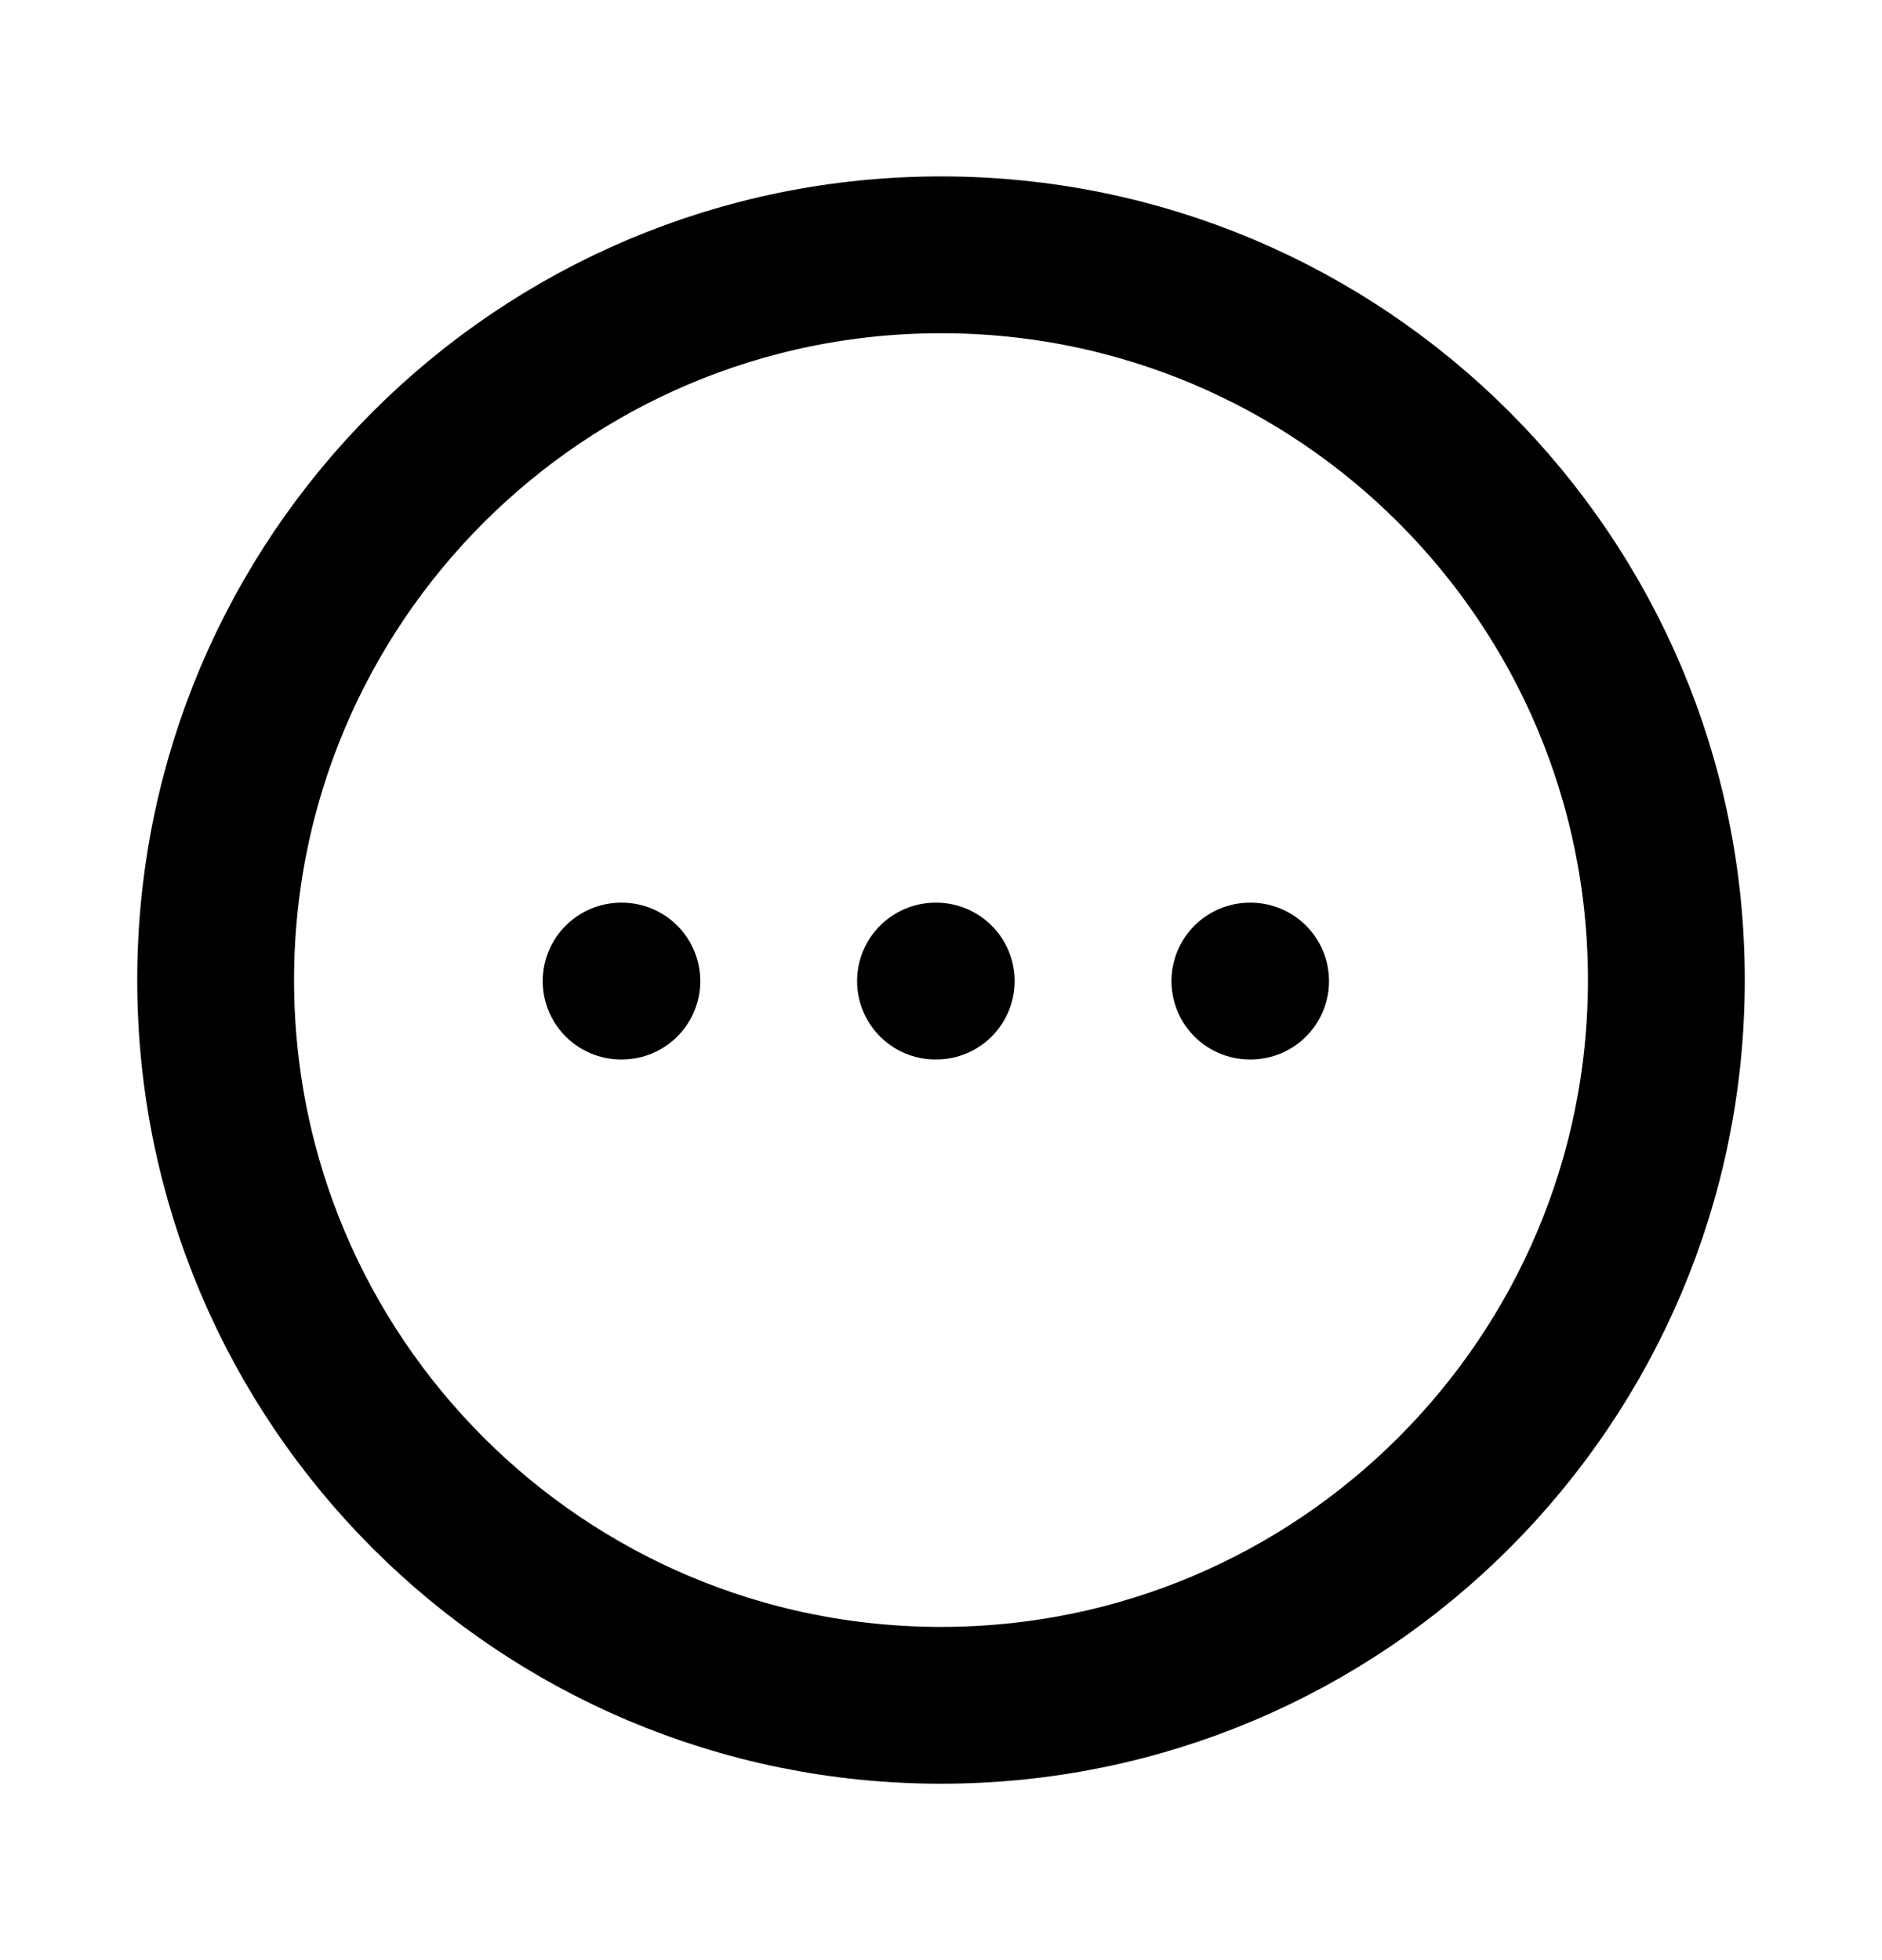 <svg width="24" height="25" viewBox="0 0 24 25" fill="none" xmlns="http://www.w3.org/2000/svg">
<path fill-rule="evenodd" clip-rule="evenodd" d="M12 3.25C17.108 3.25 21.25 7.391 21.25 12.5C21.25 17.608 17.108 21.75 12 21.75C6.891 21.75 2.75 17.608 2.75 12.5C2.75 7.392 6.892 3.25 12 3.25Z" stroke="currentColor" stroke-width="2" stroke-linecap="round" stroke-linejoin="round"/>
<path d="M15.939 12.513H15.948" stroke="currentColor" stroke-width="2" stroke-linecap="round" stroke-linejoin="round"/>
<path d="M11.93 12.513H11.939" stroke="currentColor" stroke-width="2" stroke-linecap="round" stroke-linejoin="round"/>
<path d="M7.921 12.513H7.93" stroke="currentColor" stroke-width="2" stroke-linecap="round" stroke-linejoin="round"/>
</svg>

